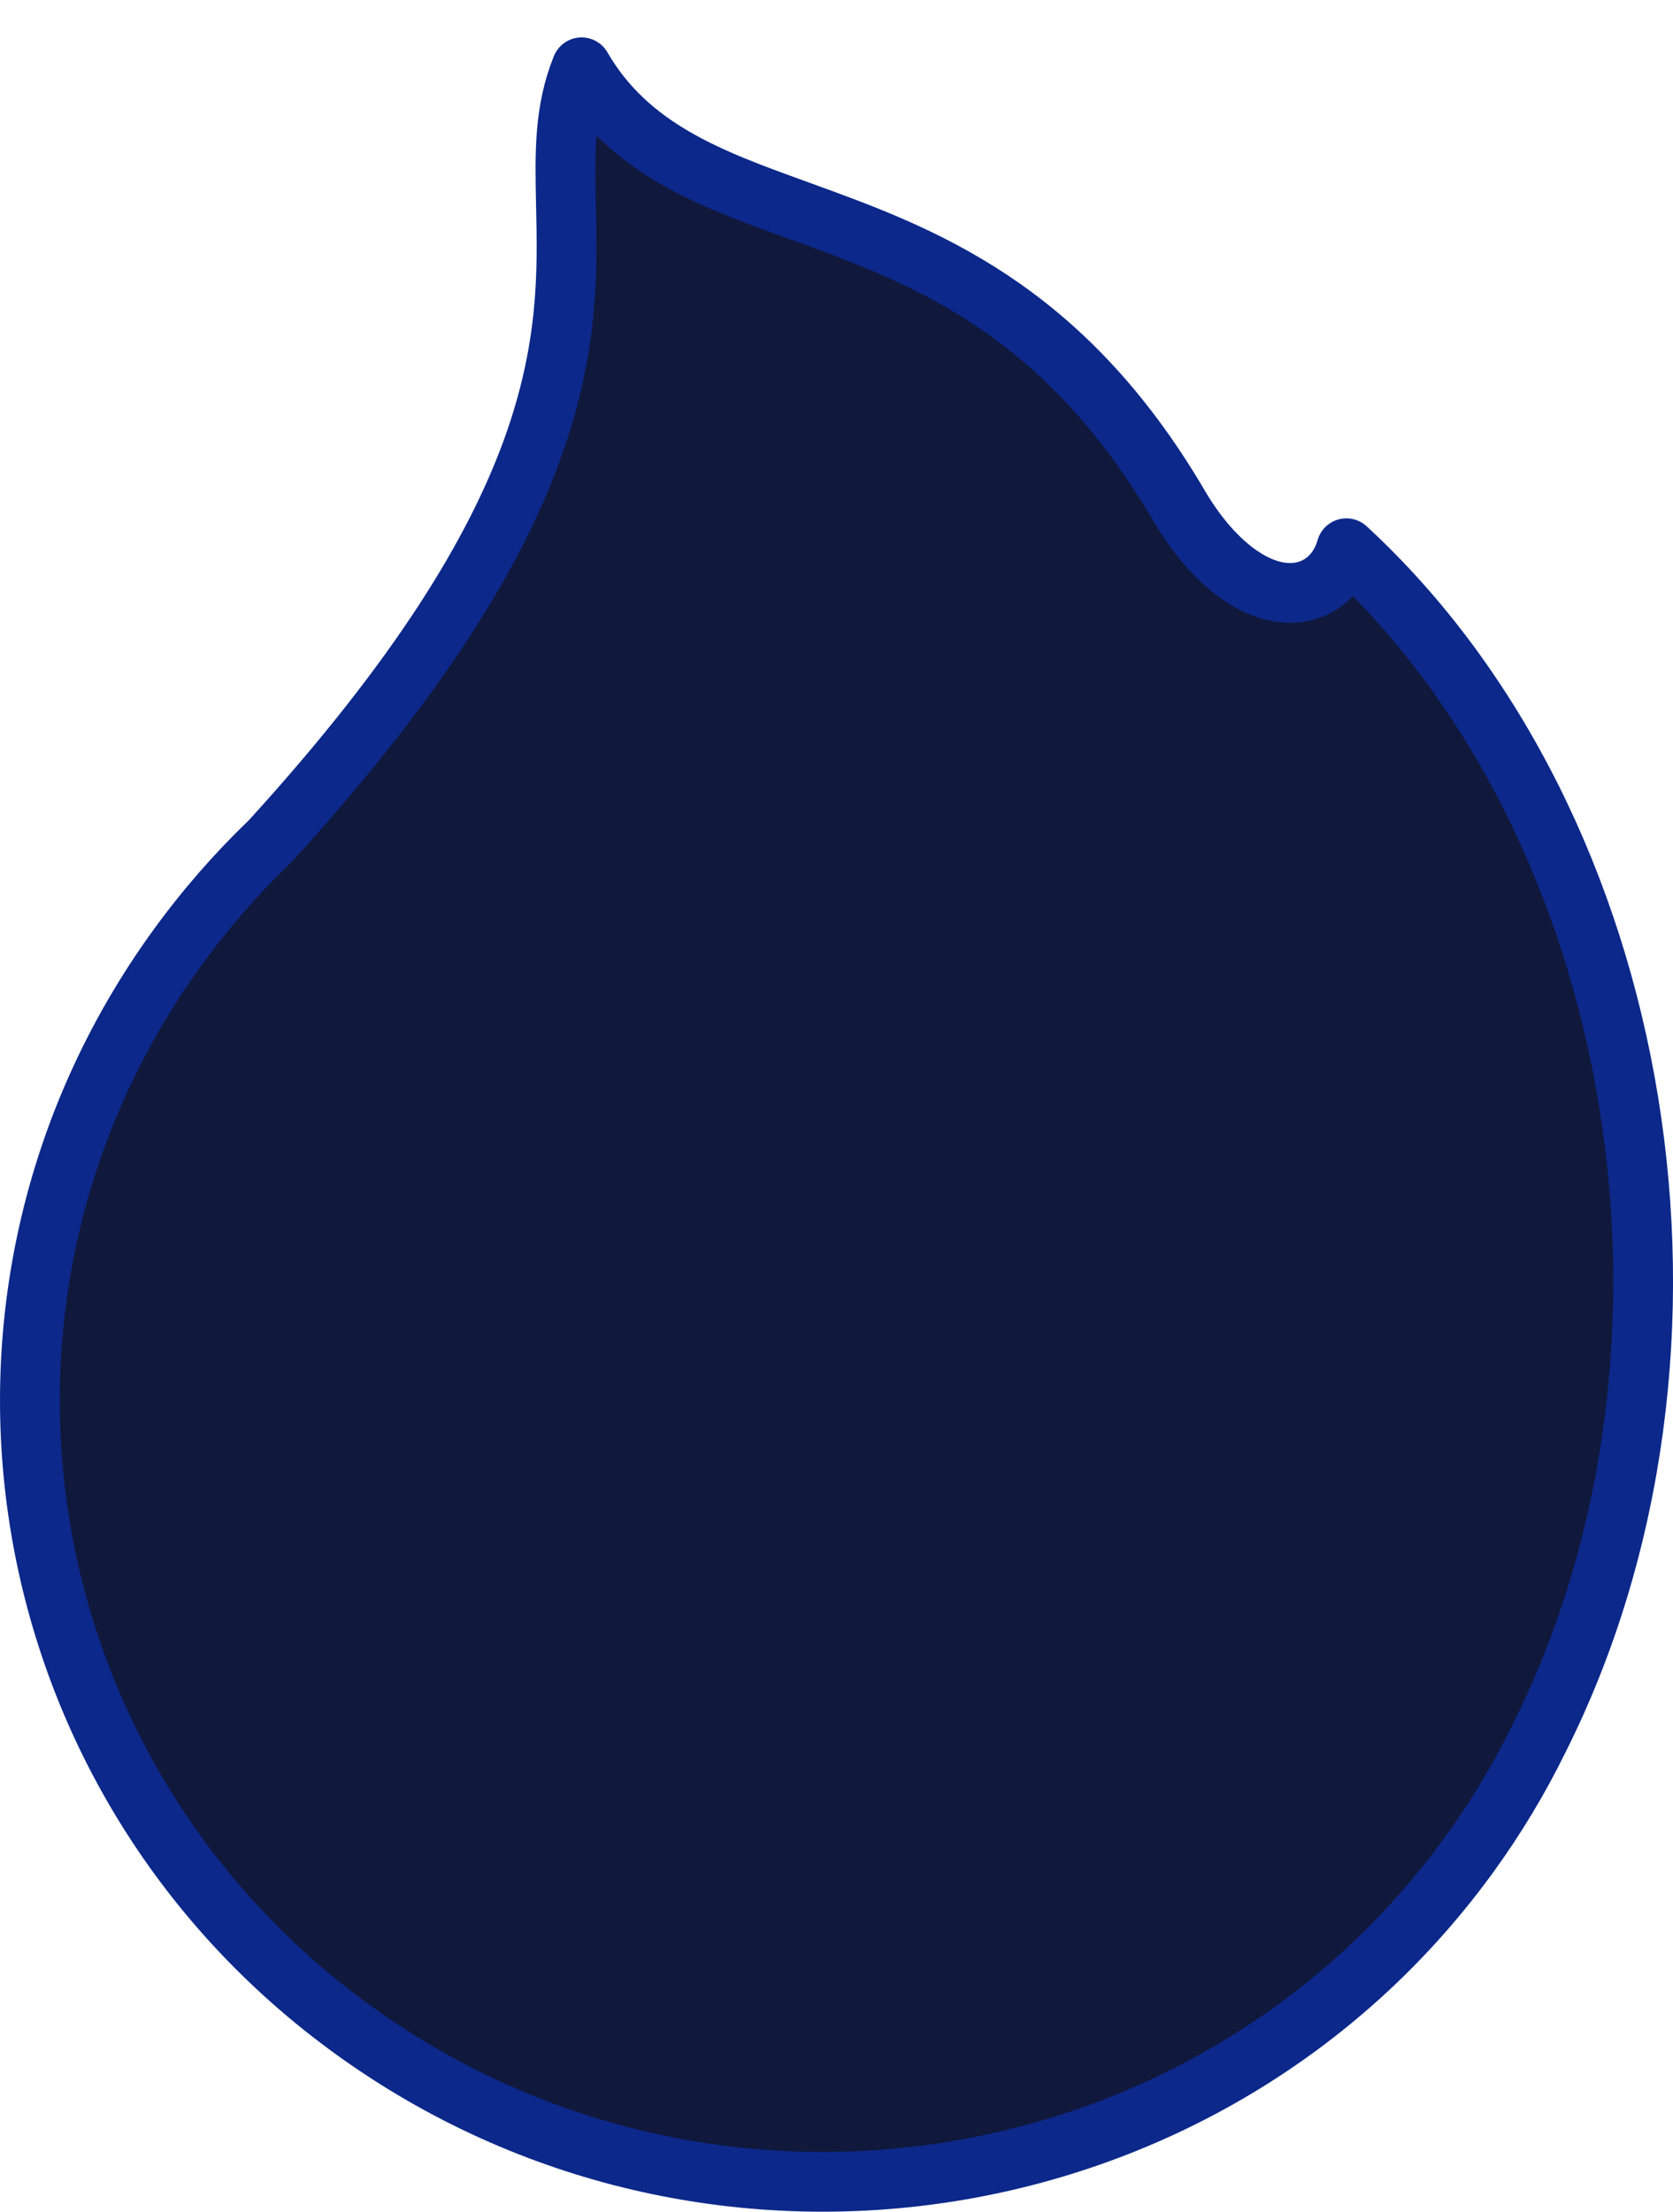 <svg width="56" height="74" viewBox="0 0 56 74" fill="none" xmlns="http://www.w3.org/2000/svg">
<path d="M18.944 6.866C18.904 5.109 18.881 3.706 19.467 2.252C21.048 4.989 23.799 5.984 26.613 7.002C26.658 7.018 26.703 7.035 26.747 7.051C30.816 8.524 35.544 10.237 39.466 16.921C39.984 17.802 40.576 18.511 41.188 19.008C41.777 19.487 42.486 19.851 43.219 19.838C43.604 19.831 43.991 19.718 44.326 19.466C44.658 19.217 44.879 18.877 45.013 18.509C45.032 18.455 45.05 18.399 45.067 18.343C55.144 27.631 58.036 45.178 51.512 58.173L51.512 58.173L51.507 58.182C50.858 59.508 50.085 60.799 49.186 62.039L49.127 62.12L49.123 62.126C49.085 62.179 49.117 62.133 49.065 62.205C40.515 73.813 24.023 76.485 12.132 68.138C0.194 59.758 -2.573 43.452 5.935 31.713C6.874 30.417 7.912 29.231 9.03 28.157C9.057 28.131 9.082 28.104 9.106 28.076C14.054 22.641 16.56 18.478 17.802 15.071C19.052 11.642 18.993 9.048 18.944 6.88L18.944 6.866Z" fill="#10183C" stroke="#0C288A" stroke-width="2" stroke-linejoin="round"/>
</svg>